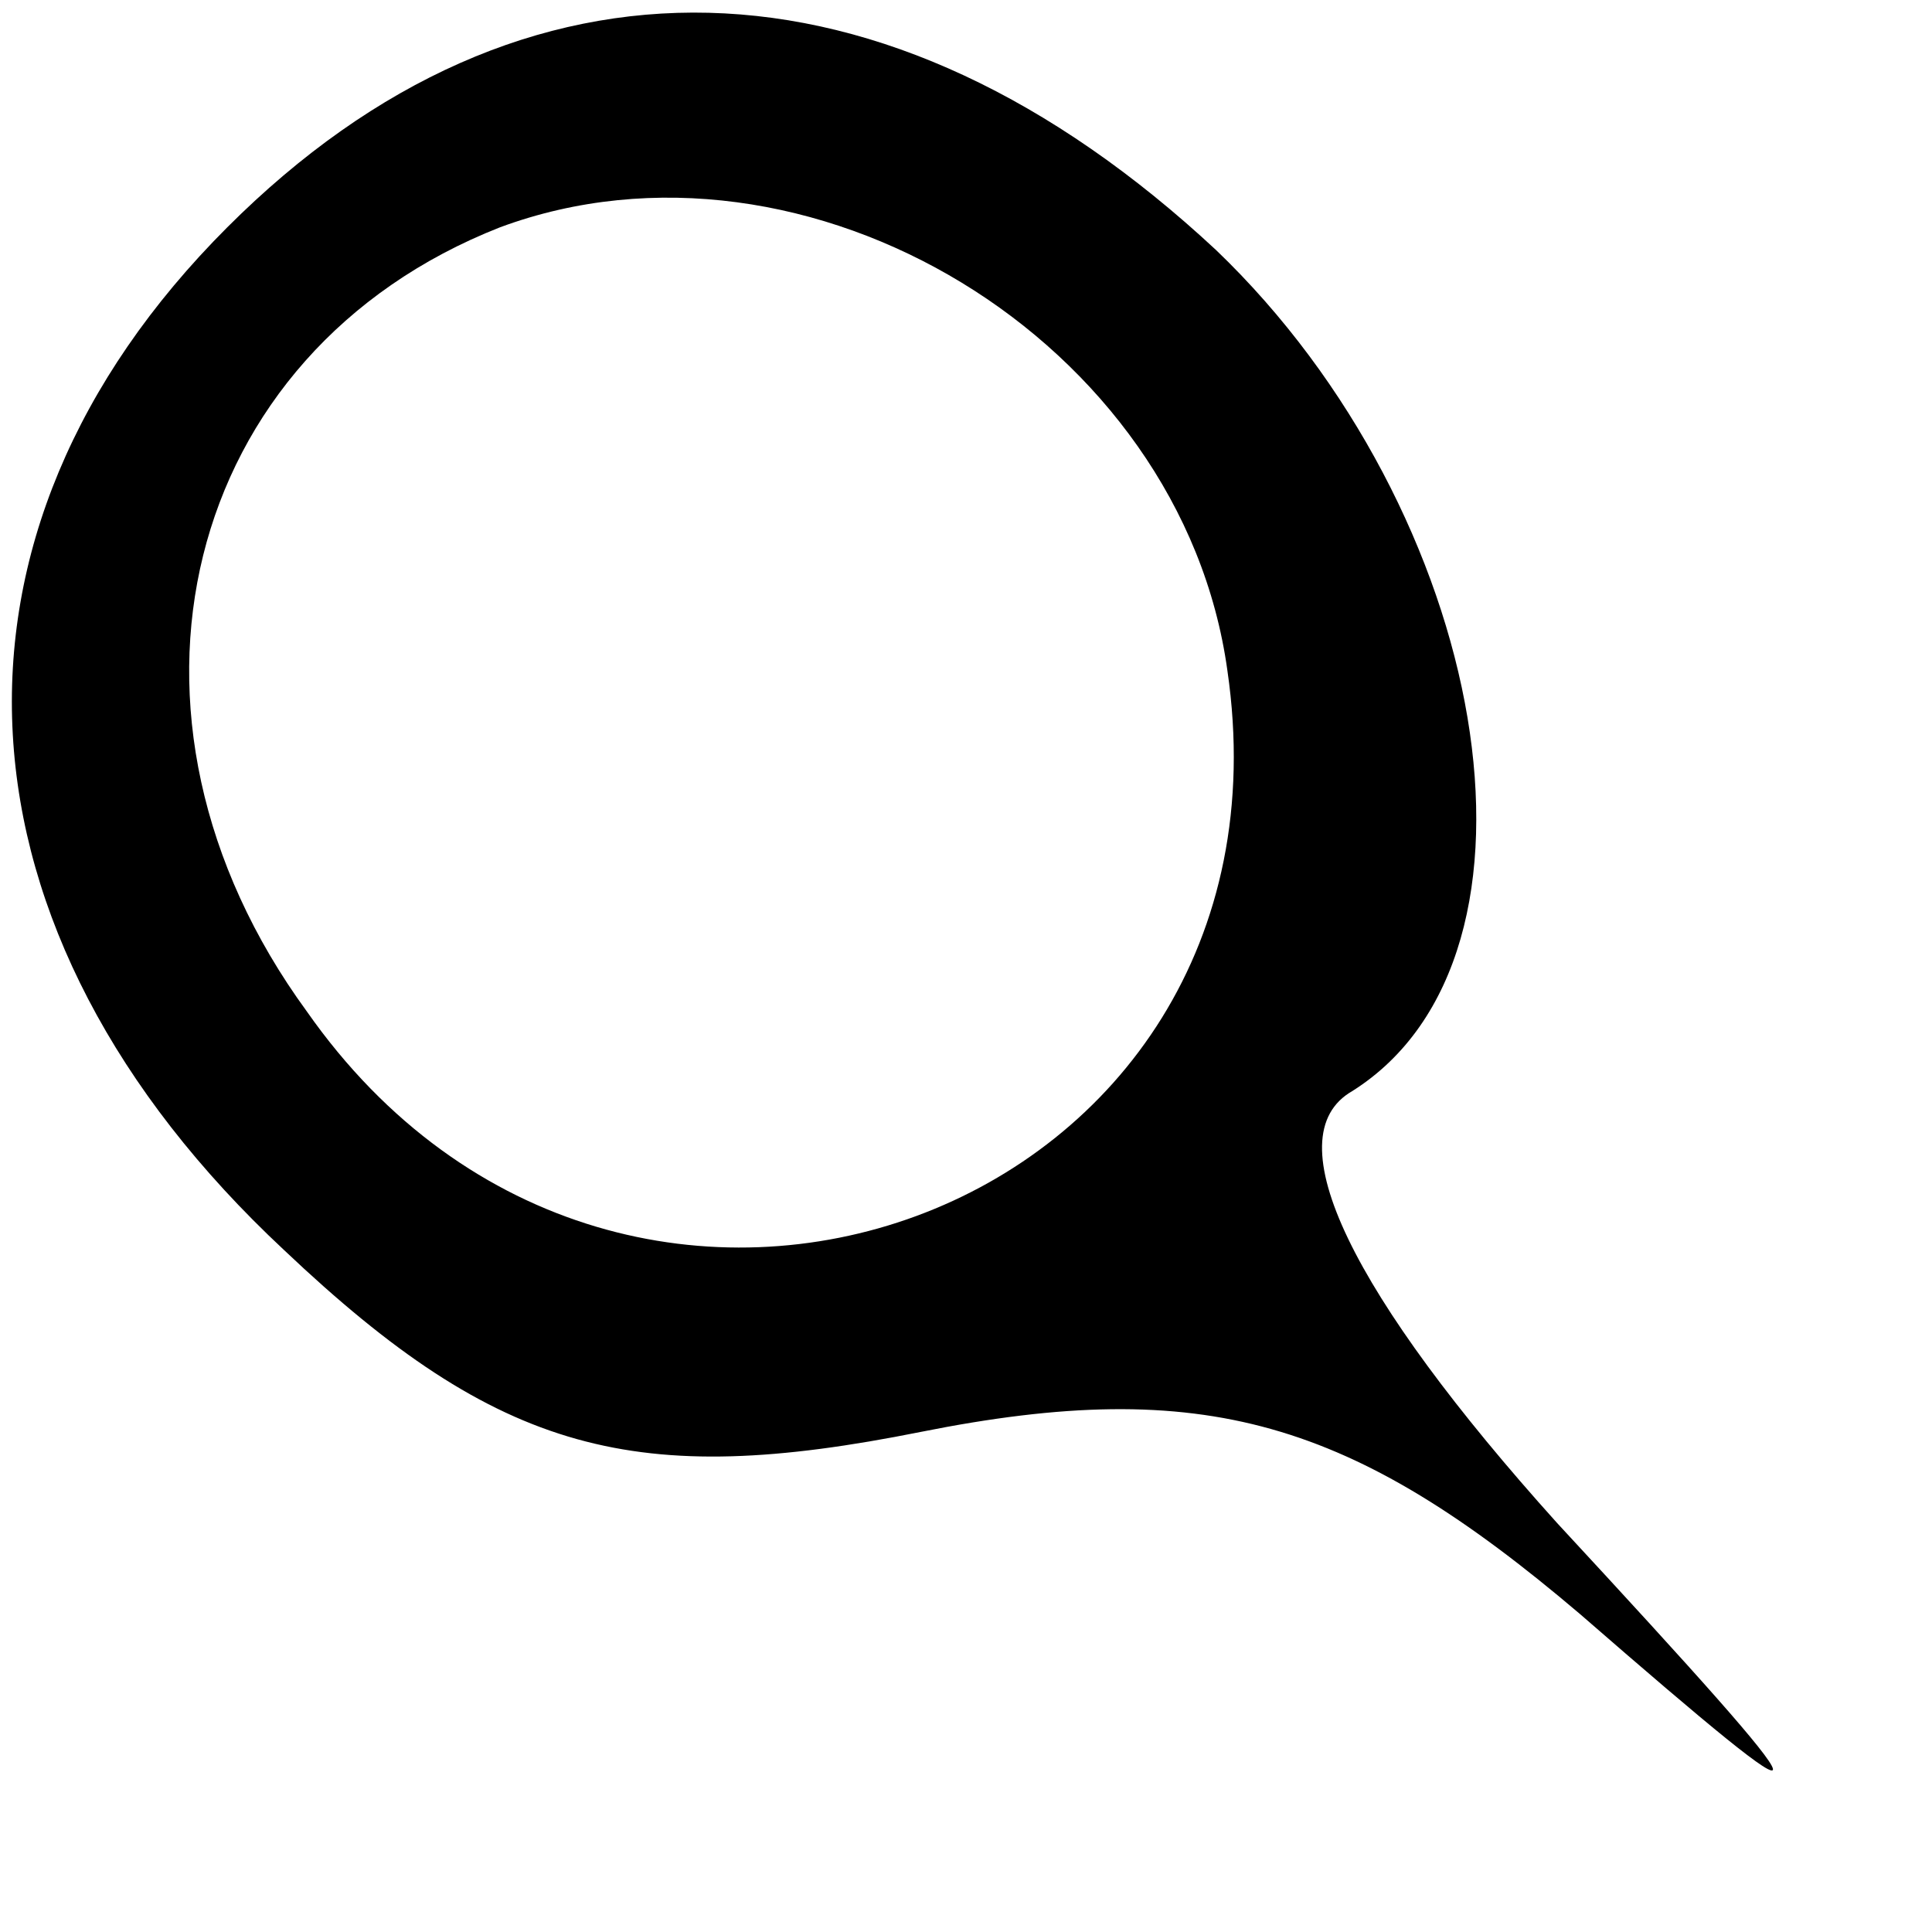 <?xml version="1.0" standalone="no"?>
<!DOCTYPE svg PUBLIC "-//W3C//DTD SVG 20010904//EN"
 "http://www.w3.org/TR/2001/REC-SVG-20010904/DTD/svg10.dtd">
<svg version="1.0" xmlns="http://www.w3.org/2000/svg"
 width="17pt" height="17pt" viewBox="0 0 17 17"
 preserveAspectRatio="xMidYMid meet">

<g transform="translate(0,17) scale(0.1,-0.1)"
fill="#000000" stroke="none">
<path d="M20 150 c-27 -27 -25 -62 5 -90 19 -18 31 -21 56 -16 25 5 38 1 58
-16 23 -20 23 -19 -2 8 -18 20 -25 34 -18 38 19 12 12 51 -12 74 -29 27 -61
28 -87 2z m88 -39 c7 -48 -53 -70 -81 -30 -19 26 -11 58 17 69 27 10 60 -10
64 -39z"/>
</g>
</svg>
